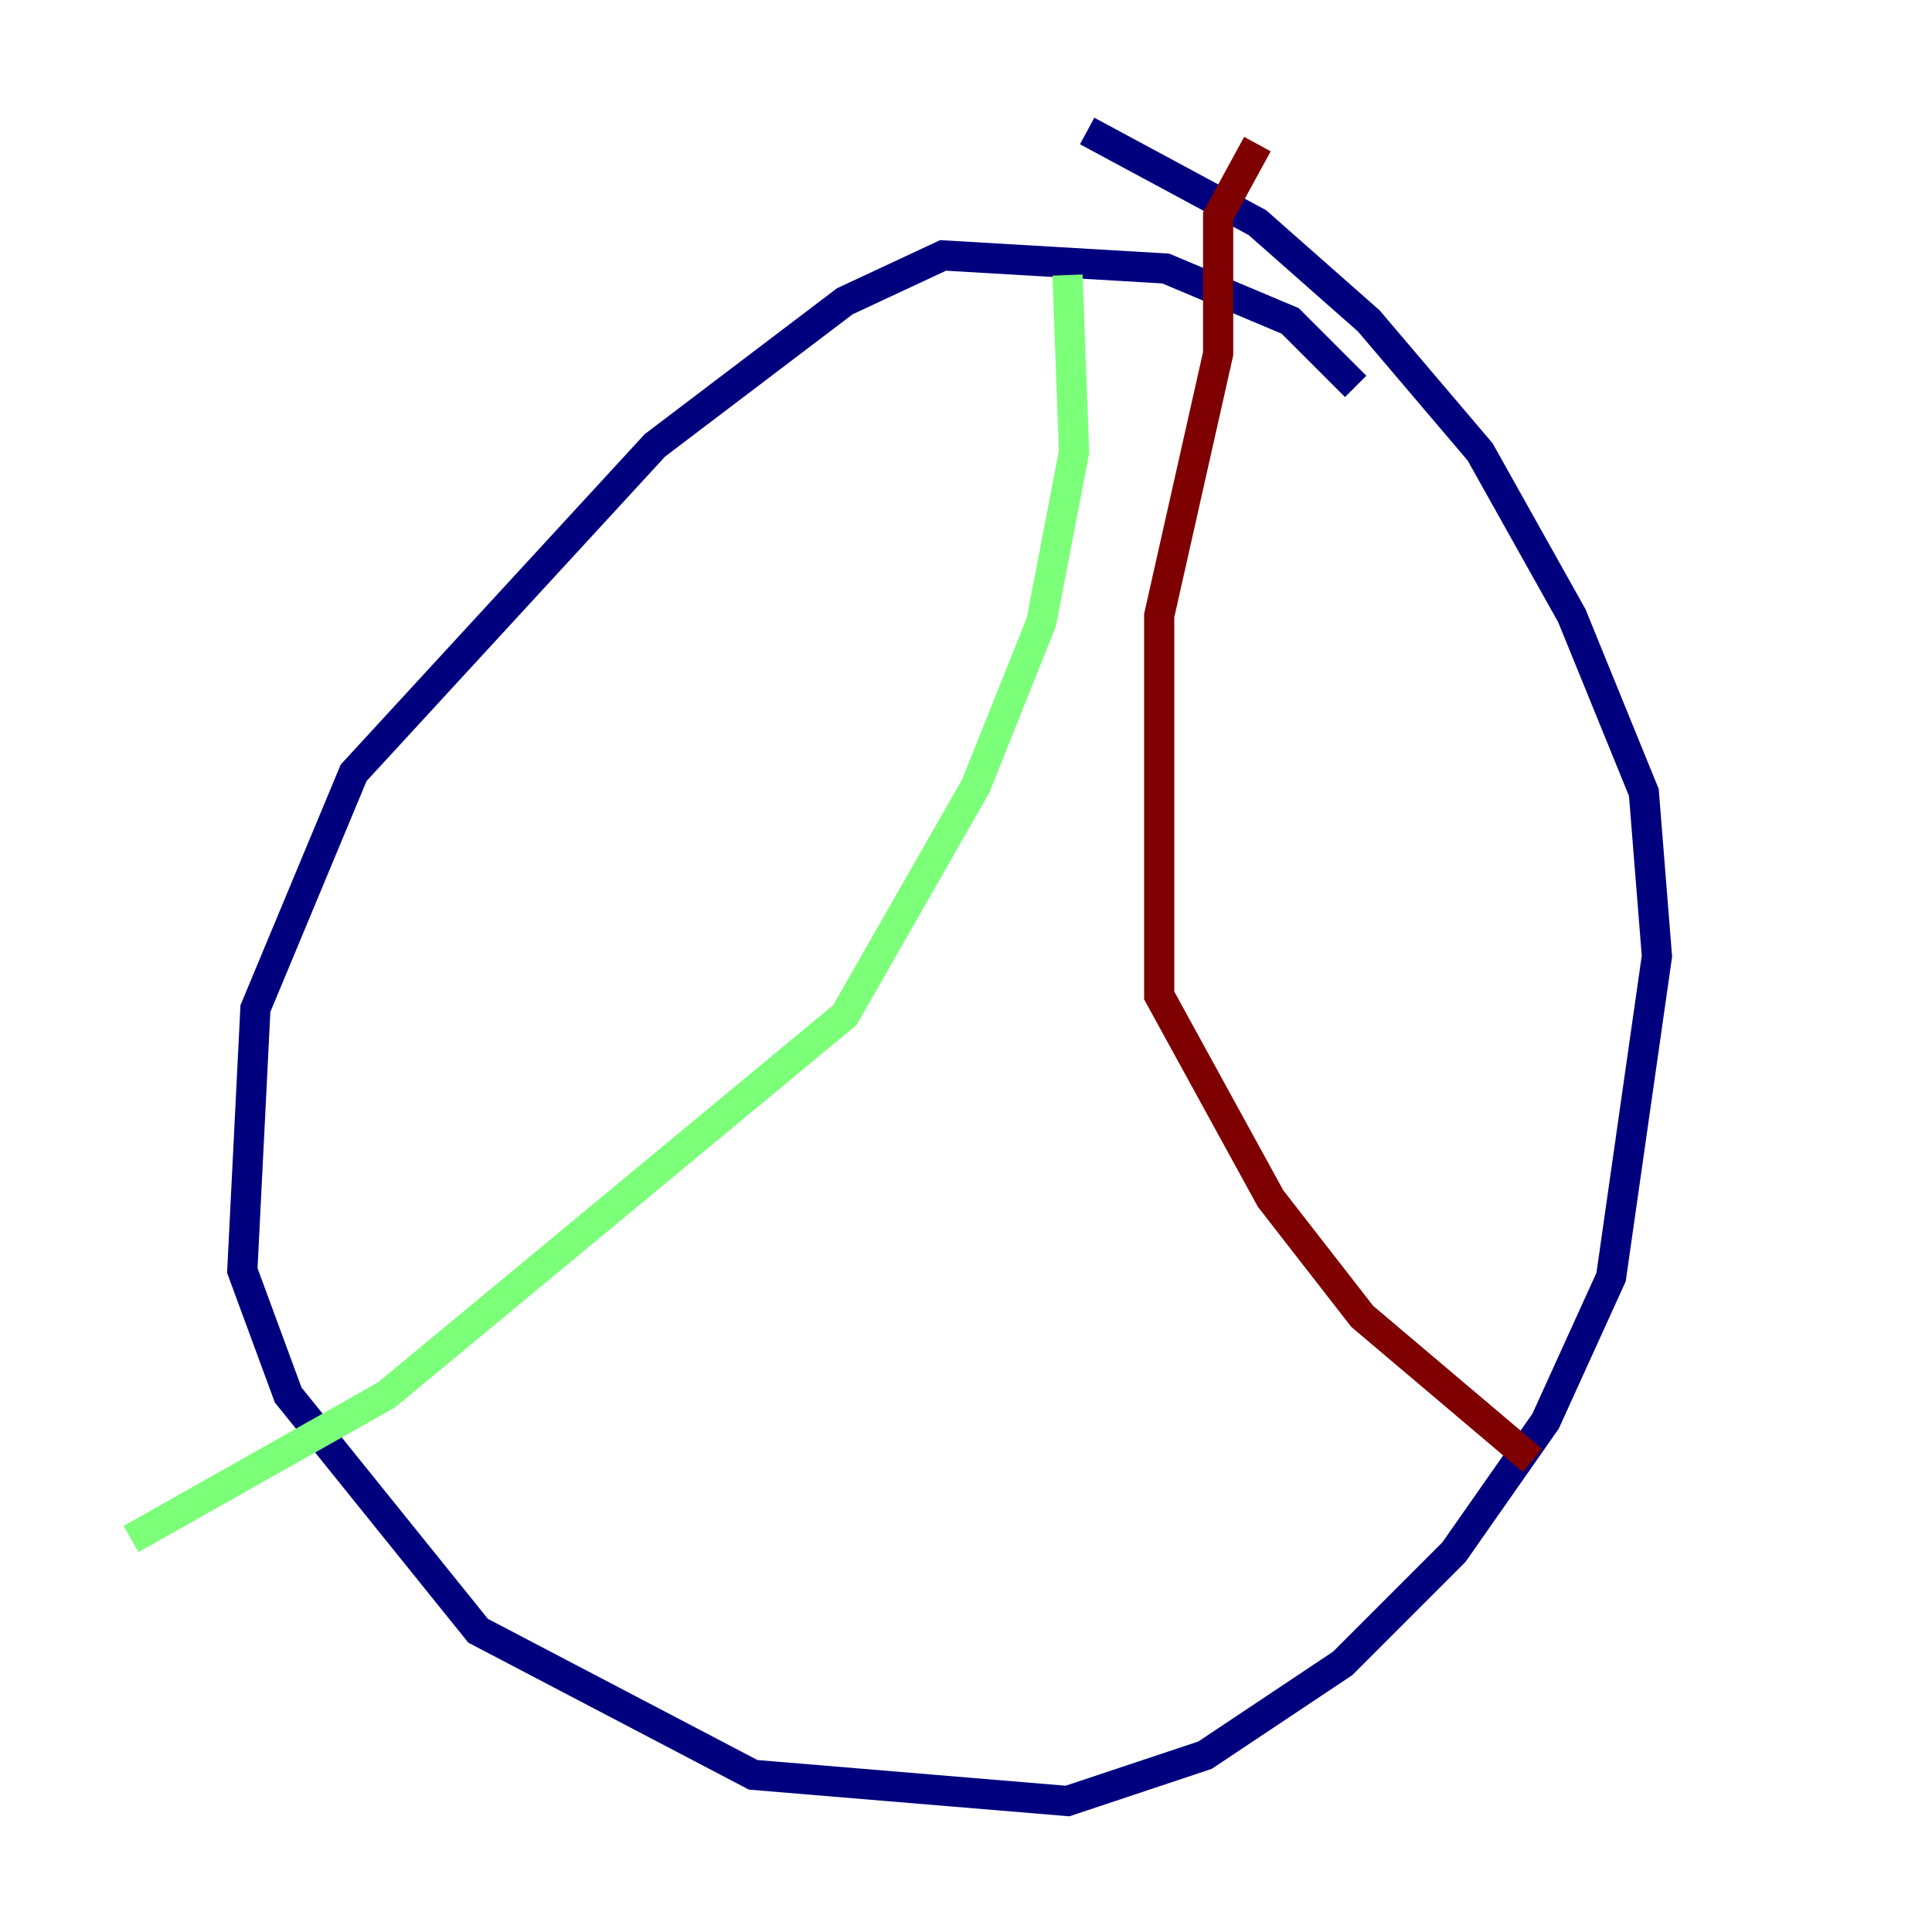 <?xml version="1.0" encoding="utf-8" ?>
<svg baseProfile="tiny" height="128" version="1.2" viewBox="0,0,128,128" width="128" xmlns="http://www.w3.org/2000/svg" xmlns:ev="http://www.w3.org/2001/xml-events" xmlns:xlink="http://www.w3.org/1999/xlink"><defs /><polyline fill="none" points="89.817,25.6 85.478,21.261 77.234,17.79 62.481,16.922 55.973,19.959 43.39,29.505 23.43,51.2 16.922,66.82 16.054,84.176 19.091,92.42 31.675,108.041 49.898,117.586 70.725,119.322 79.837,116.285 88.949,110.21 96.325,102.834 102.4,94.156 106.739,84.61 109.776,63.349 108.909,52.502 104.136,40.786 98.061,29.939 90.685,21.261 83.308,14.752 72.027,8.678" stroke="#00007f" stroke-width="2" /><polyline fill="none" points="70.725,18.224 71.159,29.939 68.99,41.22 64.651,52.068 55.973,67.254 25.6,92.42 8.678,101.966" stroke="#7cff79" stroke-width="2" /><polyline fill="none" points="83.308,9.546 80.705,14.319 80.705,23.43 76.8,40.786 76.8,65.953 84.176,79.403 90.251,87.214 101.532,96.759" stroke="#7f0000" stroke-width="2" /></svg>